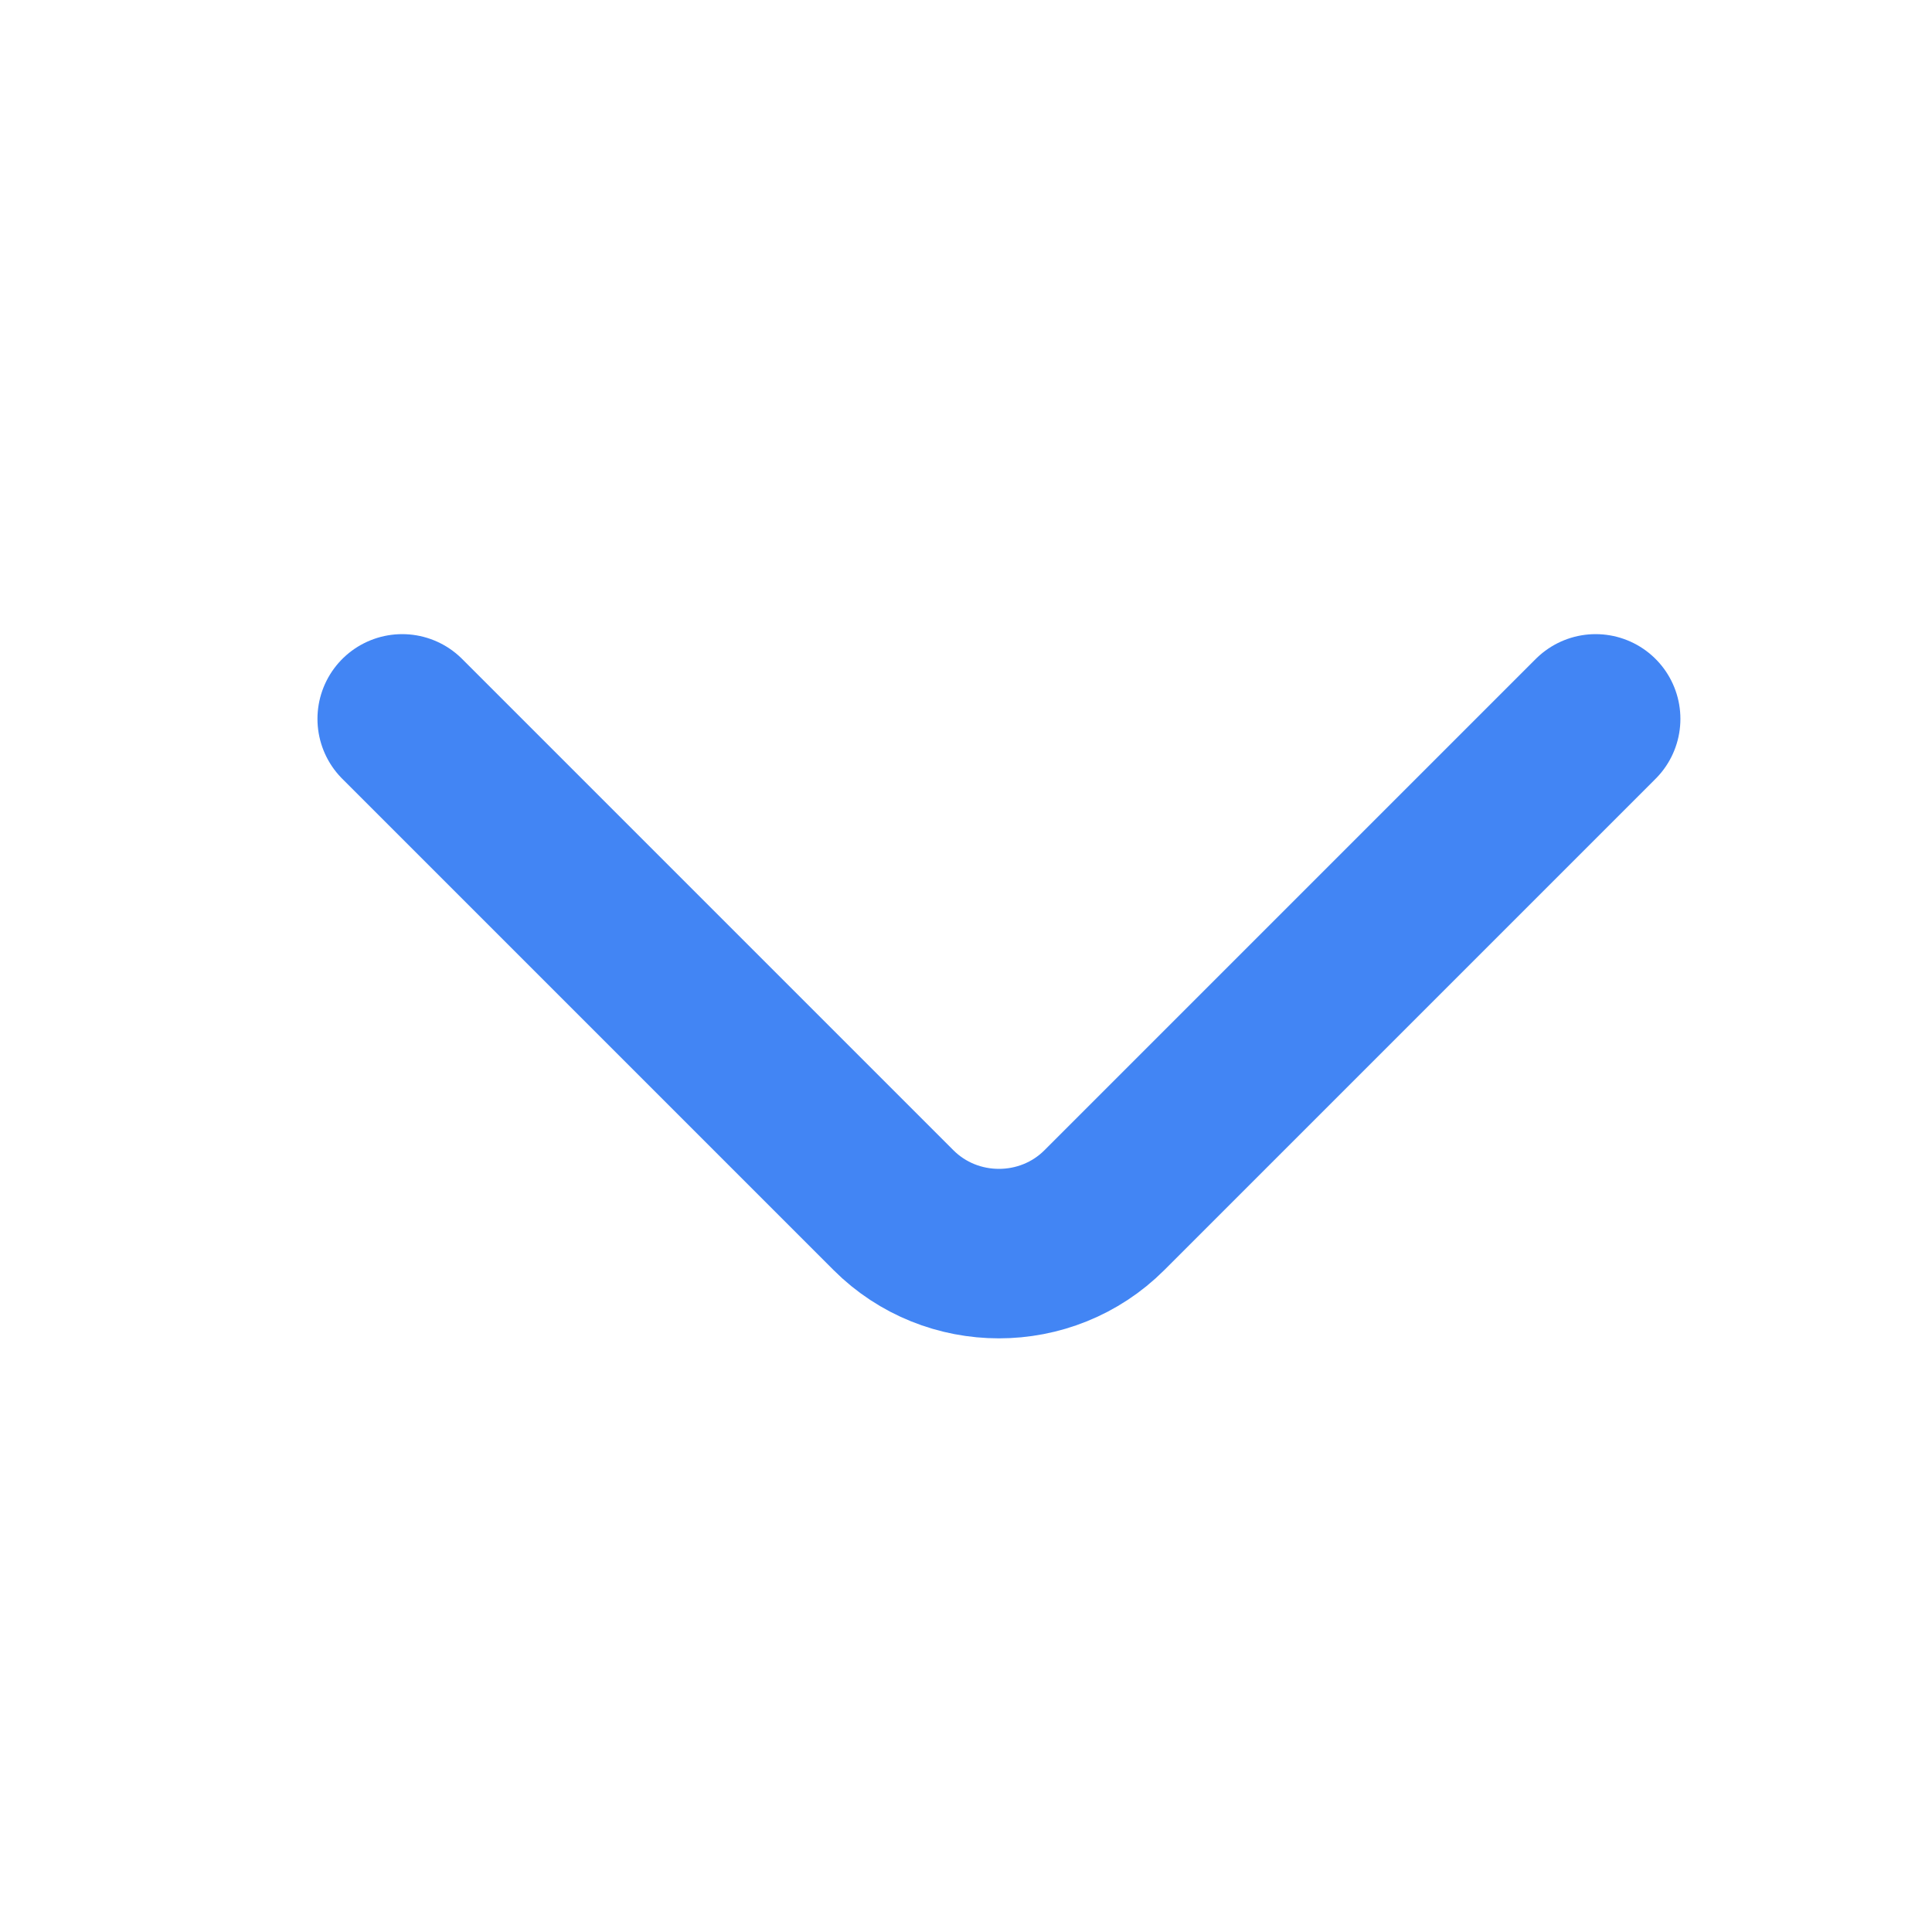 <svg width="11" height="11" viewBox="0 0 11 11" fill="none" xmlns="http://www.w3.org/2000/svg">
<path d="M9.085 4.093L6.288 6.89C5.958 7.22 5.417 7.22 5.087 6.89L2.29 4.093" stroke="#4285F4" stroke-width="0.965" stroke-miterlimit="10" stroke-linecap="round" stroke-linejoin="round"/>
</svg>
